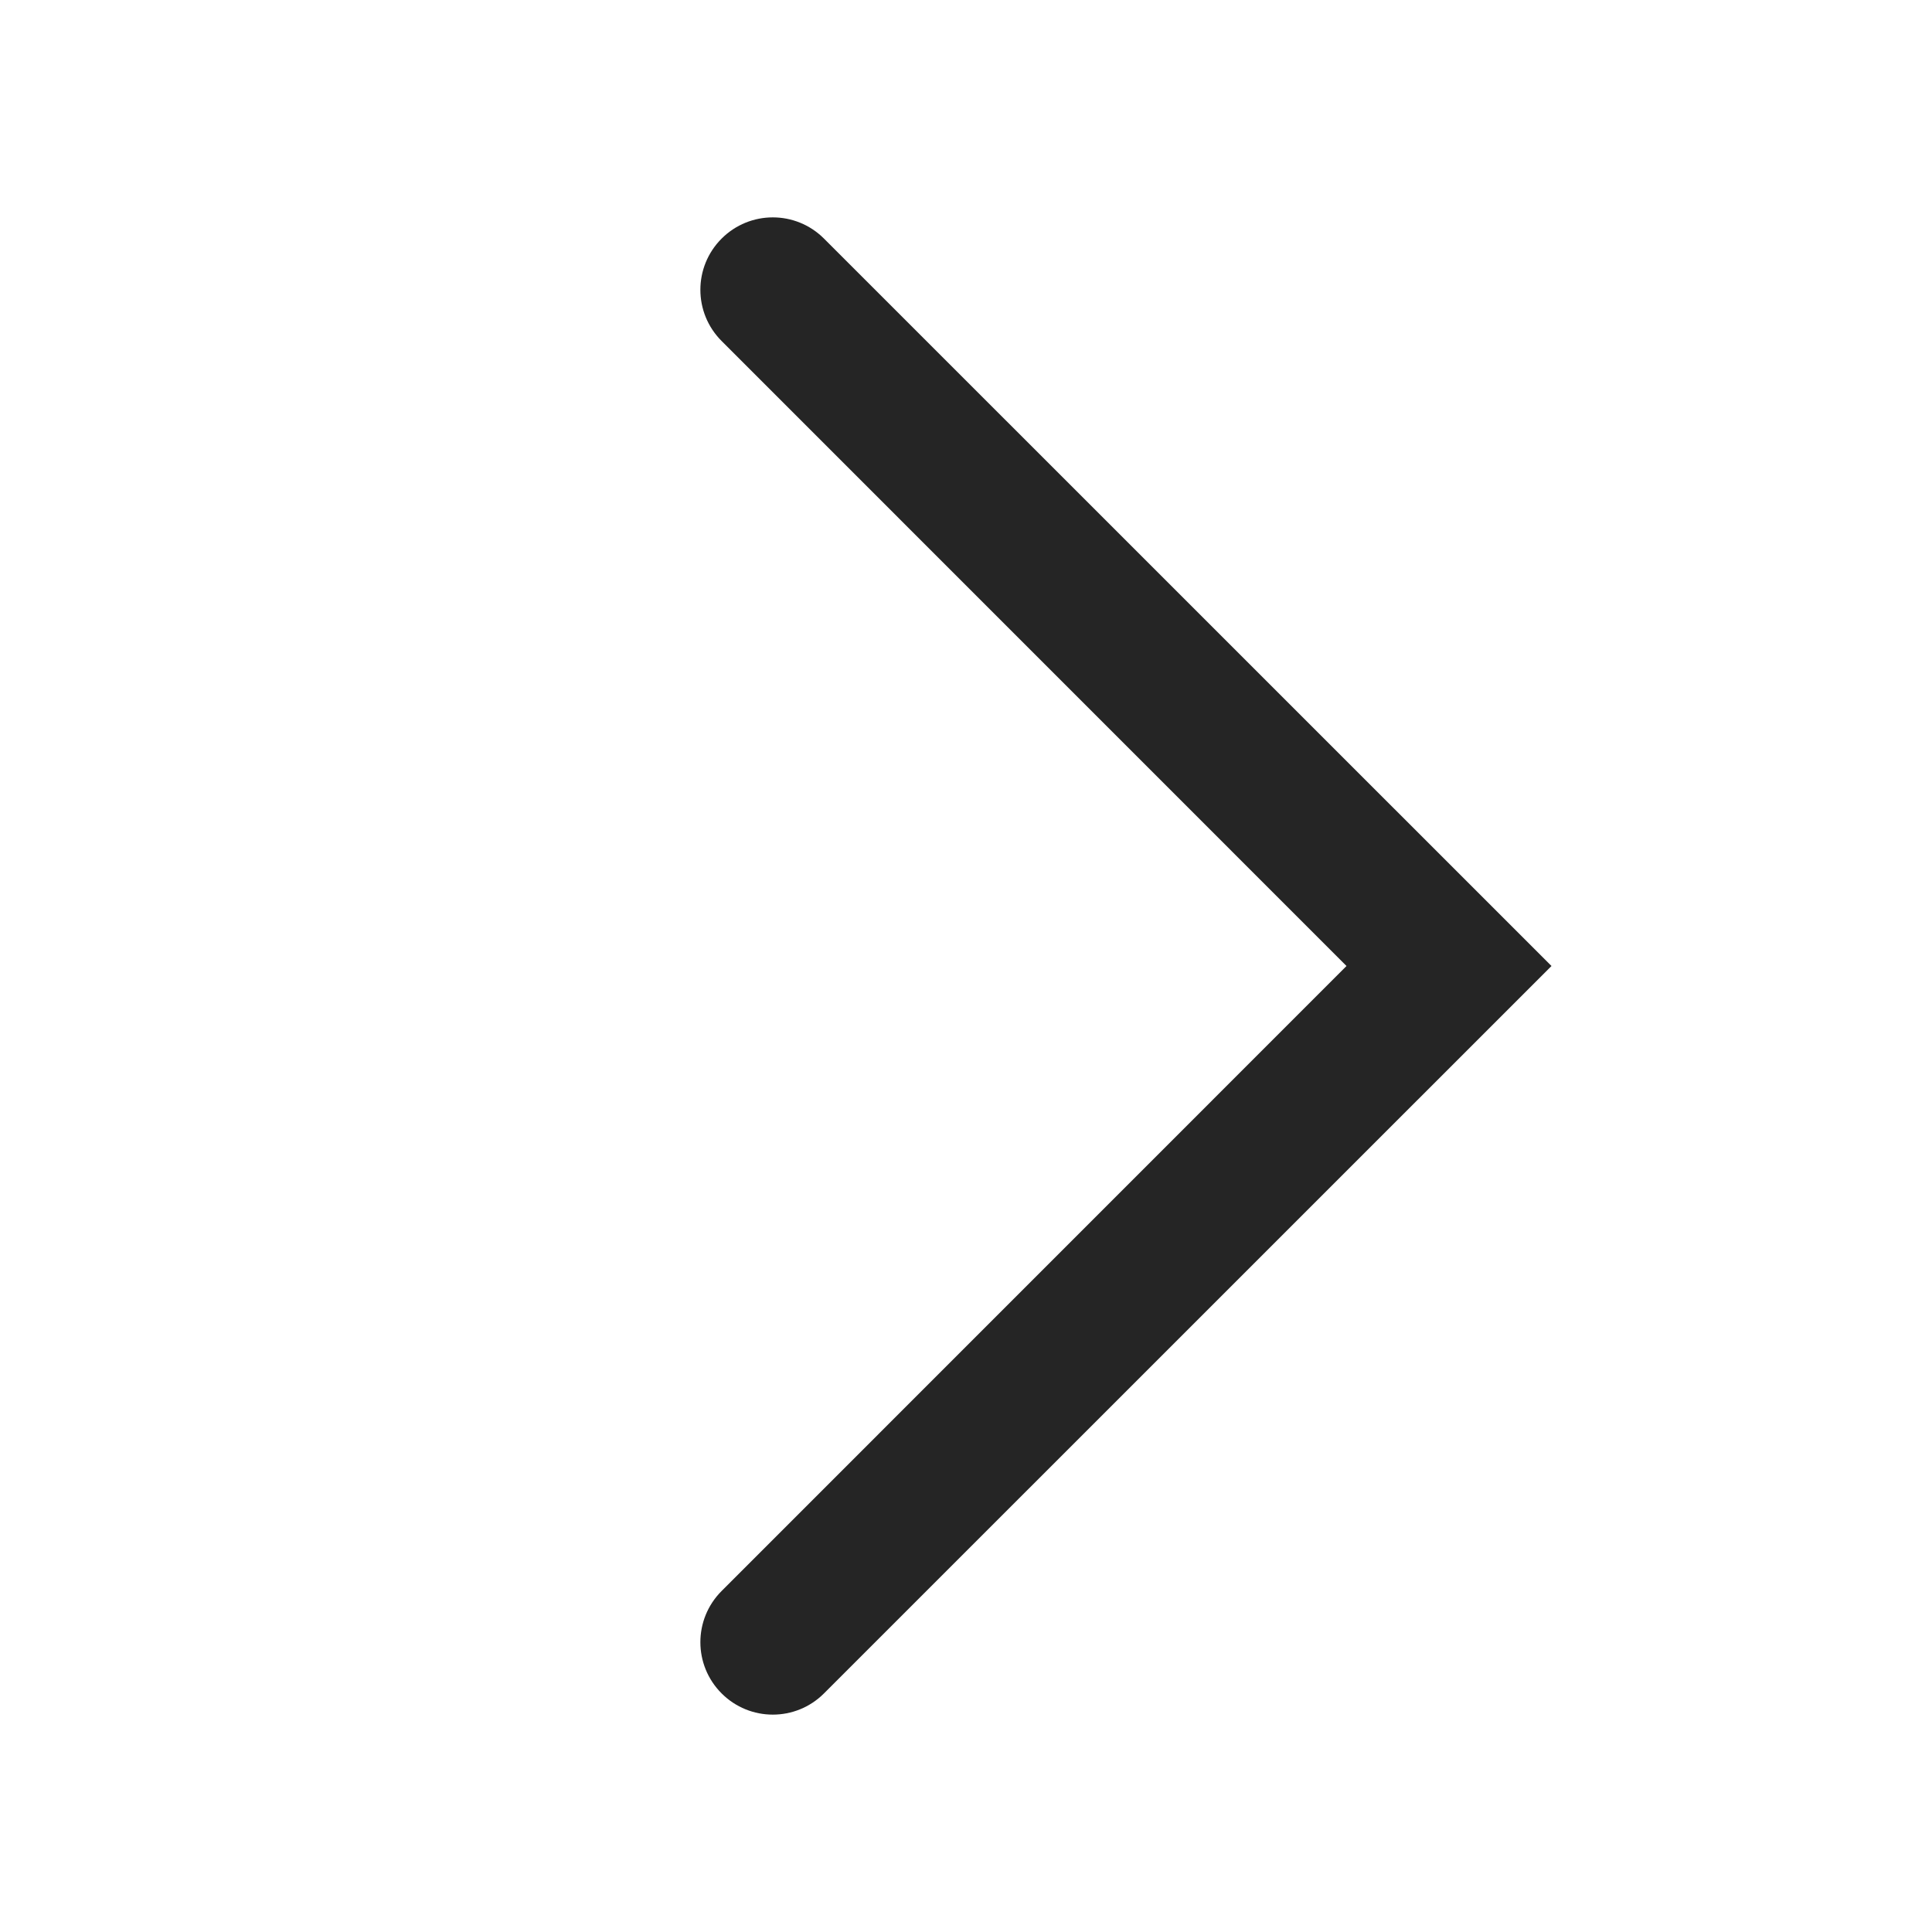 <svg width="20" height="20" viewBox="0 0 20 20" fill="none" xmlns="http://www.w3.org/2000/svg">
<path fill-rule="evenodd" clip-rule="evenodd" d="M7.47 2.47C7.763 2.177 8.237 2.177 8.53 2.47L16.061 10L8.53 17.53C8.237 17.823 7.763 17.823 7.47 17.53C7.177 17.237 7.177 16.763 7.47 16.47L13.939 10L7.47 3.53C7.177 3.237 7.177 2.763 7.47 2.47Z" fill="#252525"/>
</svg>
